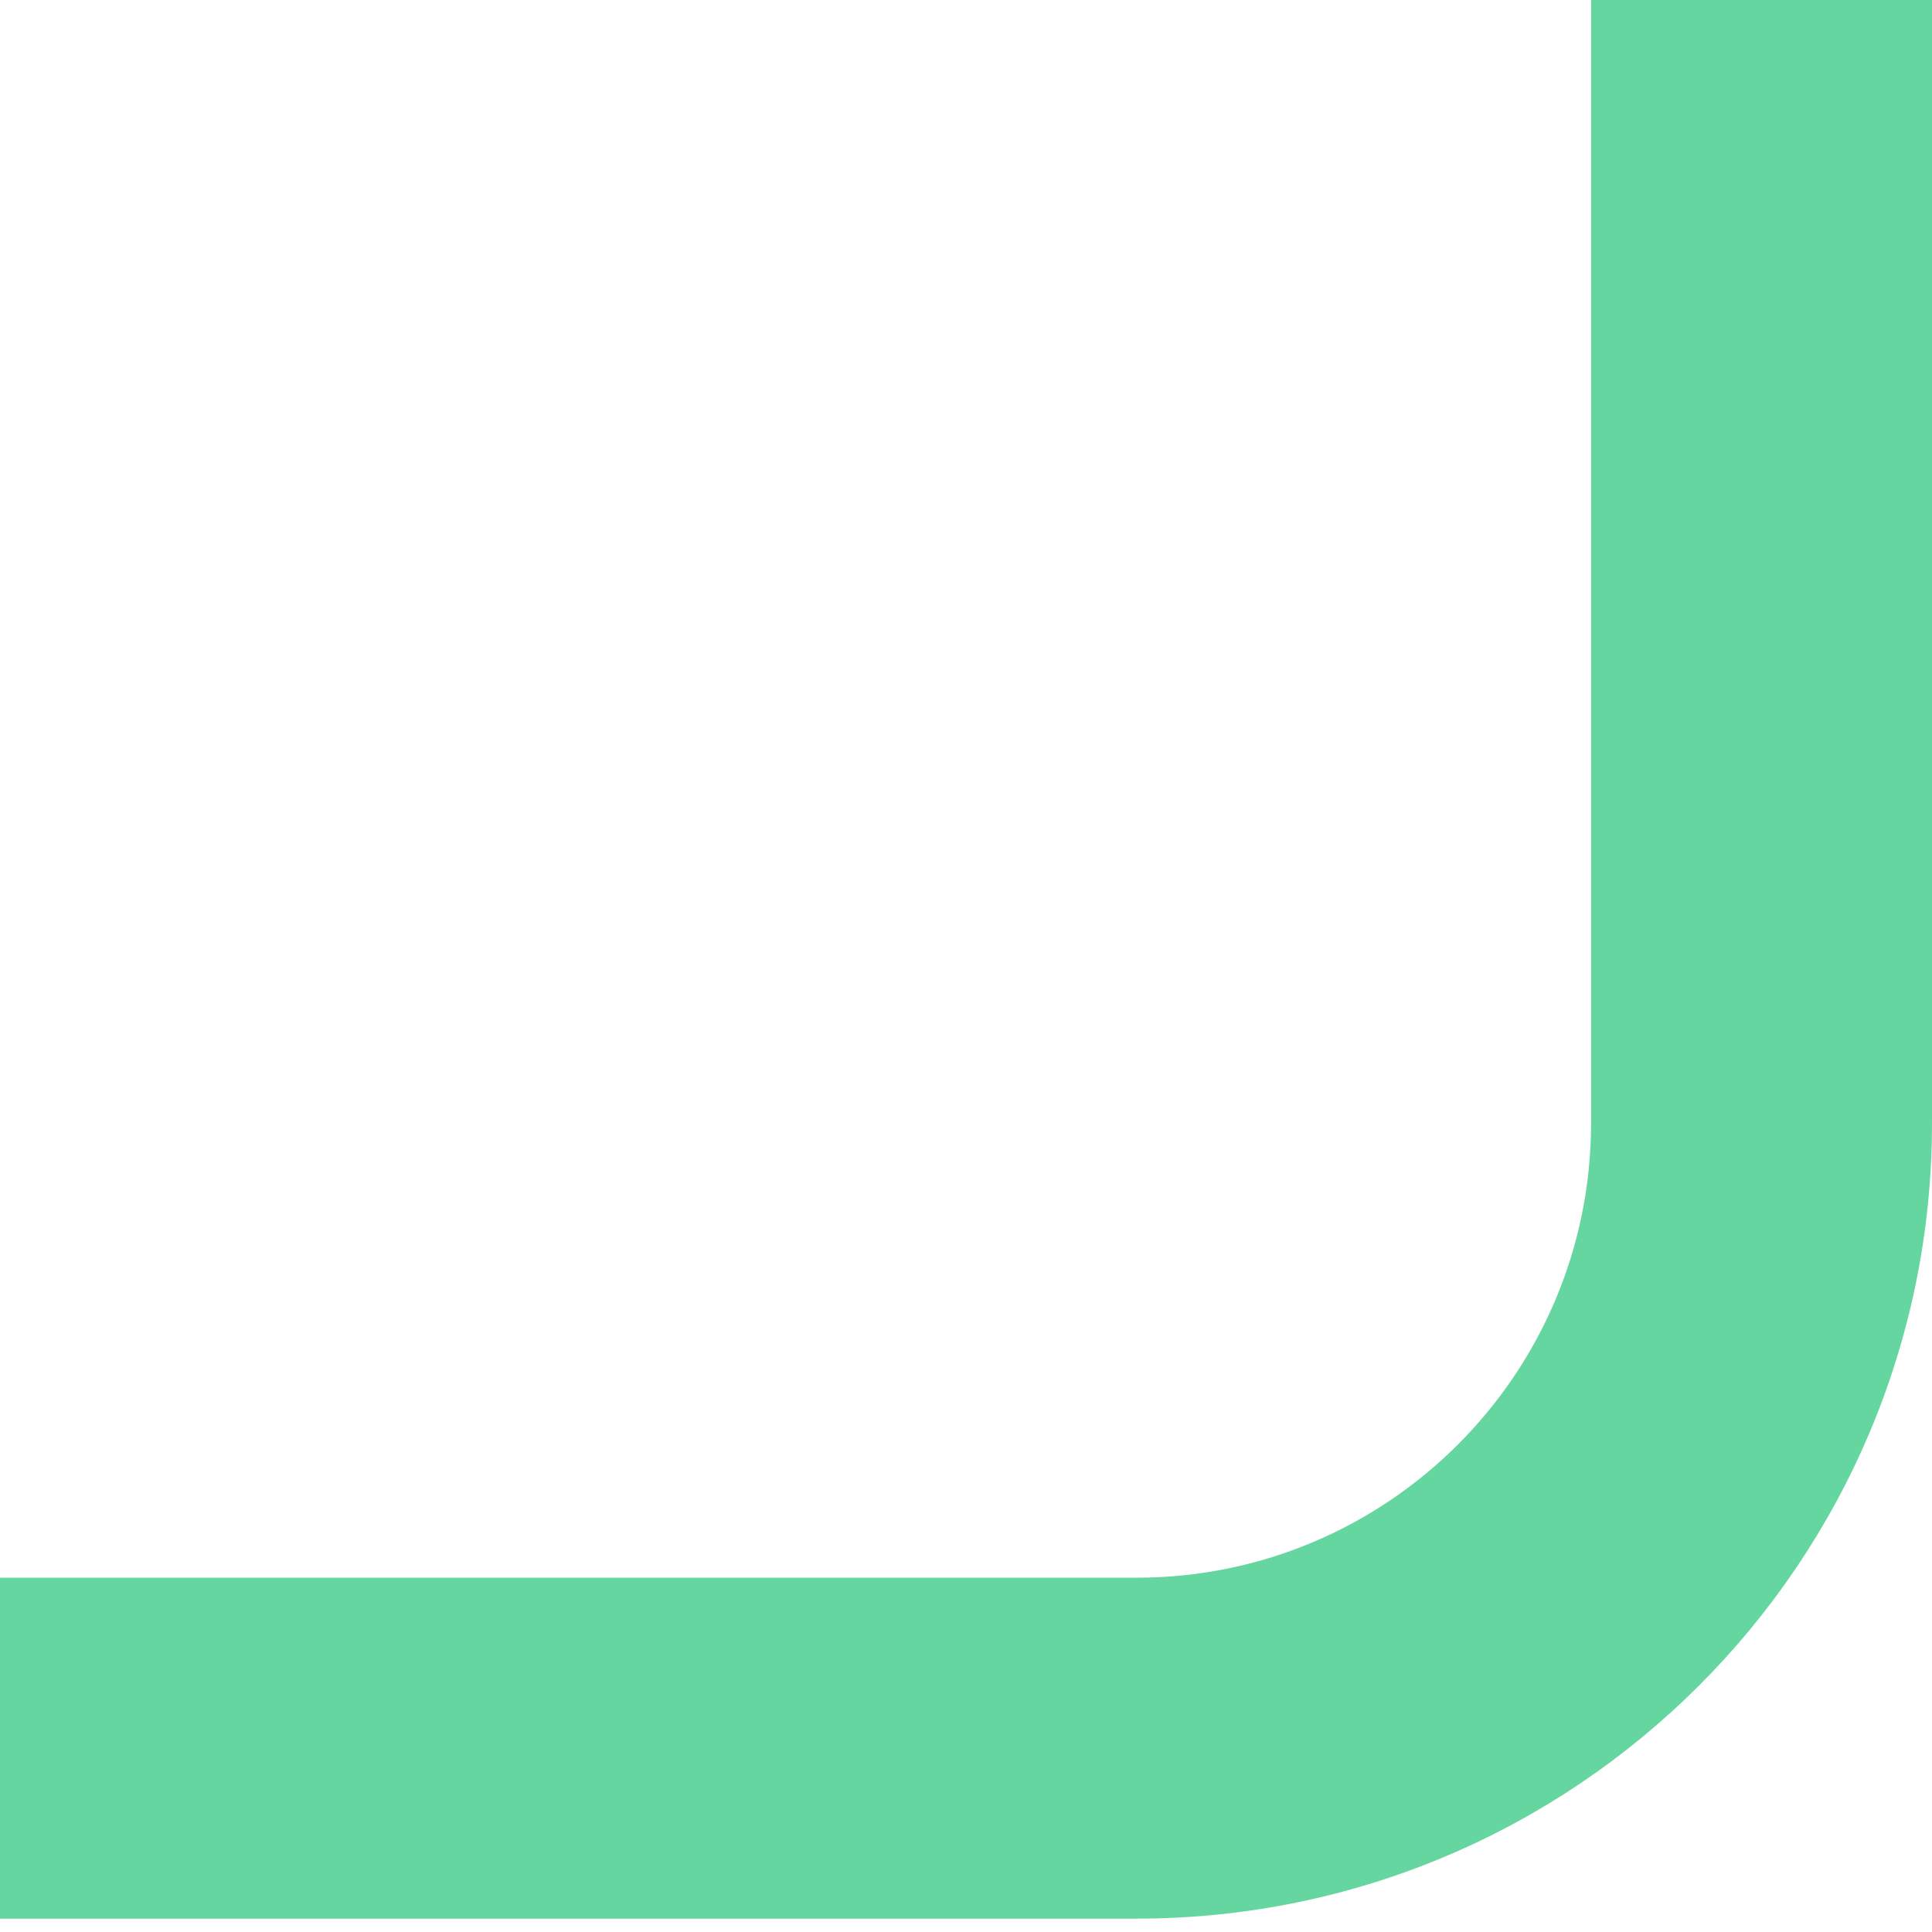 <svg width="34" height="34" viewBox="0 0 34 34" fill="none" xmlns="http://www.w3.org/2000/svg">
<g clip-path="url(#clip0_696_5684)">
<path fill-rule="evenodd" clip-rule="evenodd" d="M0 -203H20C27.732 -203 34 -196.732 34 -189V19.765C34 27.497 27.732 33.765 20 33.765H0V27.765H20C24.418 27.765 28 24.183 28 19.765V-189C28 -193.418 24.418 -197 20 -197H0V-203Z" fill="#66D6A0"/>
</g>
<defs>
<clipPath id="clip0_696_5684">
<rect width="34" height="34" fill="white"/>
</clipPath>
</defs>
</svg>
